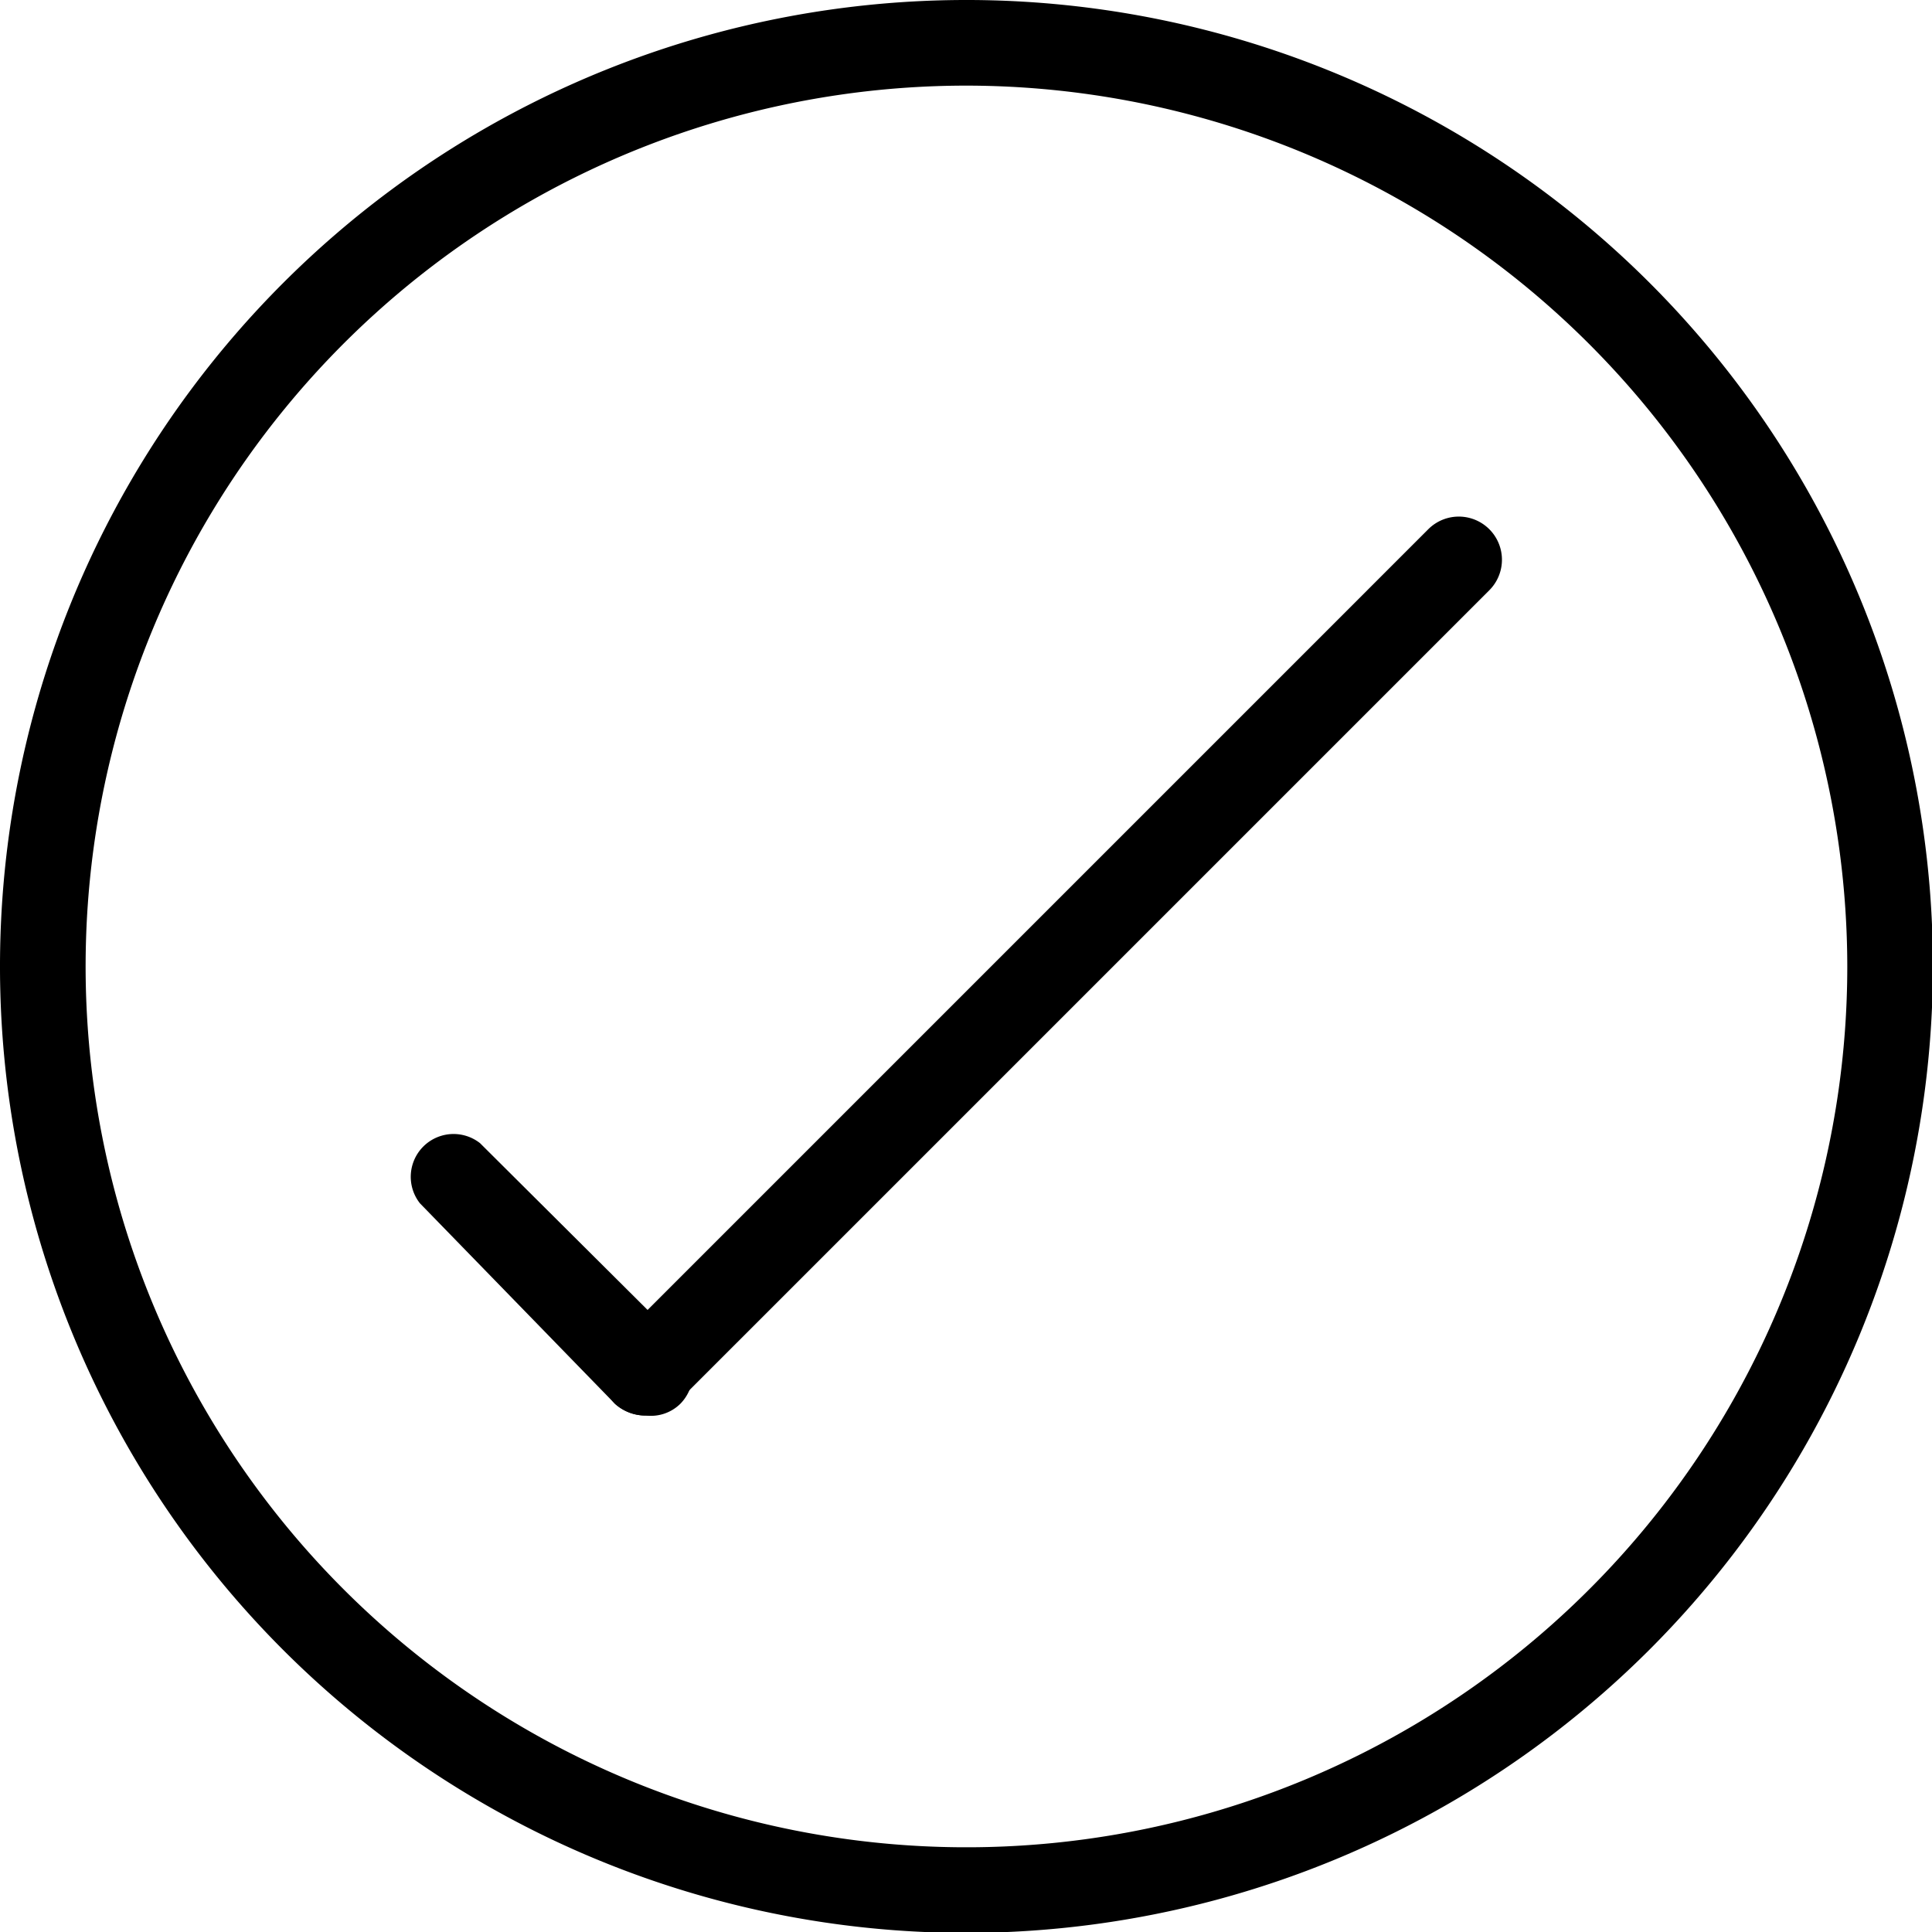 <svg id="Layer_1" data-name="Layer 1" xmlns="http://www.w3.org/2000/svg" viewBox="0 0 21.21 21.21"><path d="M12,22.61A10.61,10.61,0,1,1,22.61,12,10.62,10.62,0,0,1,12,22.61ZM12,2.33A9.67,9.67,0,1,0,21.67,12,9.68,9.68,0,0,0,12,2.33Z" transform="translate(-1.39 -1.39)"/><path d="M8.48,16.93a.5.5,0,0,1-.34-.13L6,14.6a.47.47,0,0,1,.66-.66l2.2,2.19a.48.48,0,0,1,0,.67A.46.46,0,0,1,8.48,16.93Z" transform="translate(-1.39 -1.39)"/><path d="M8.48,16.93a.5.5,0,0,1-.34-.13.48.48,0,0,1,0-.67L17.07,7.2a.47.47,0,1,1,.67.67L8.81,16.8A.46.46,0,0,1,8.48,16.93Z" transform="translate(-1.39 -1.39)"/></svg>